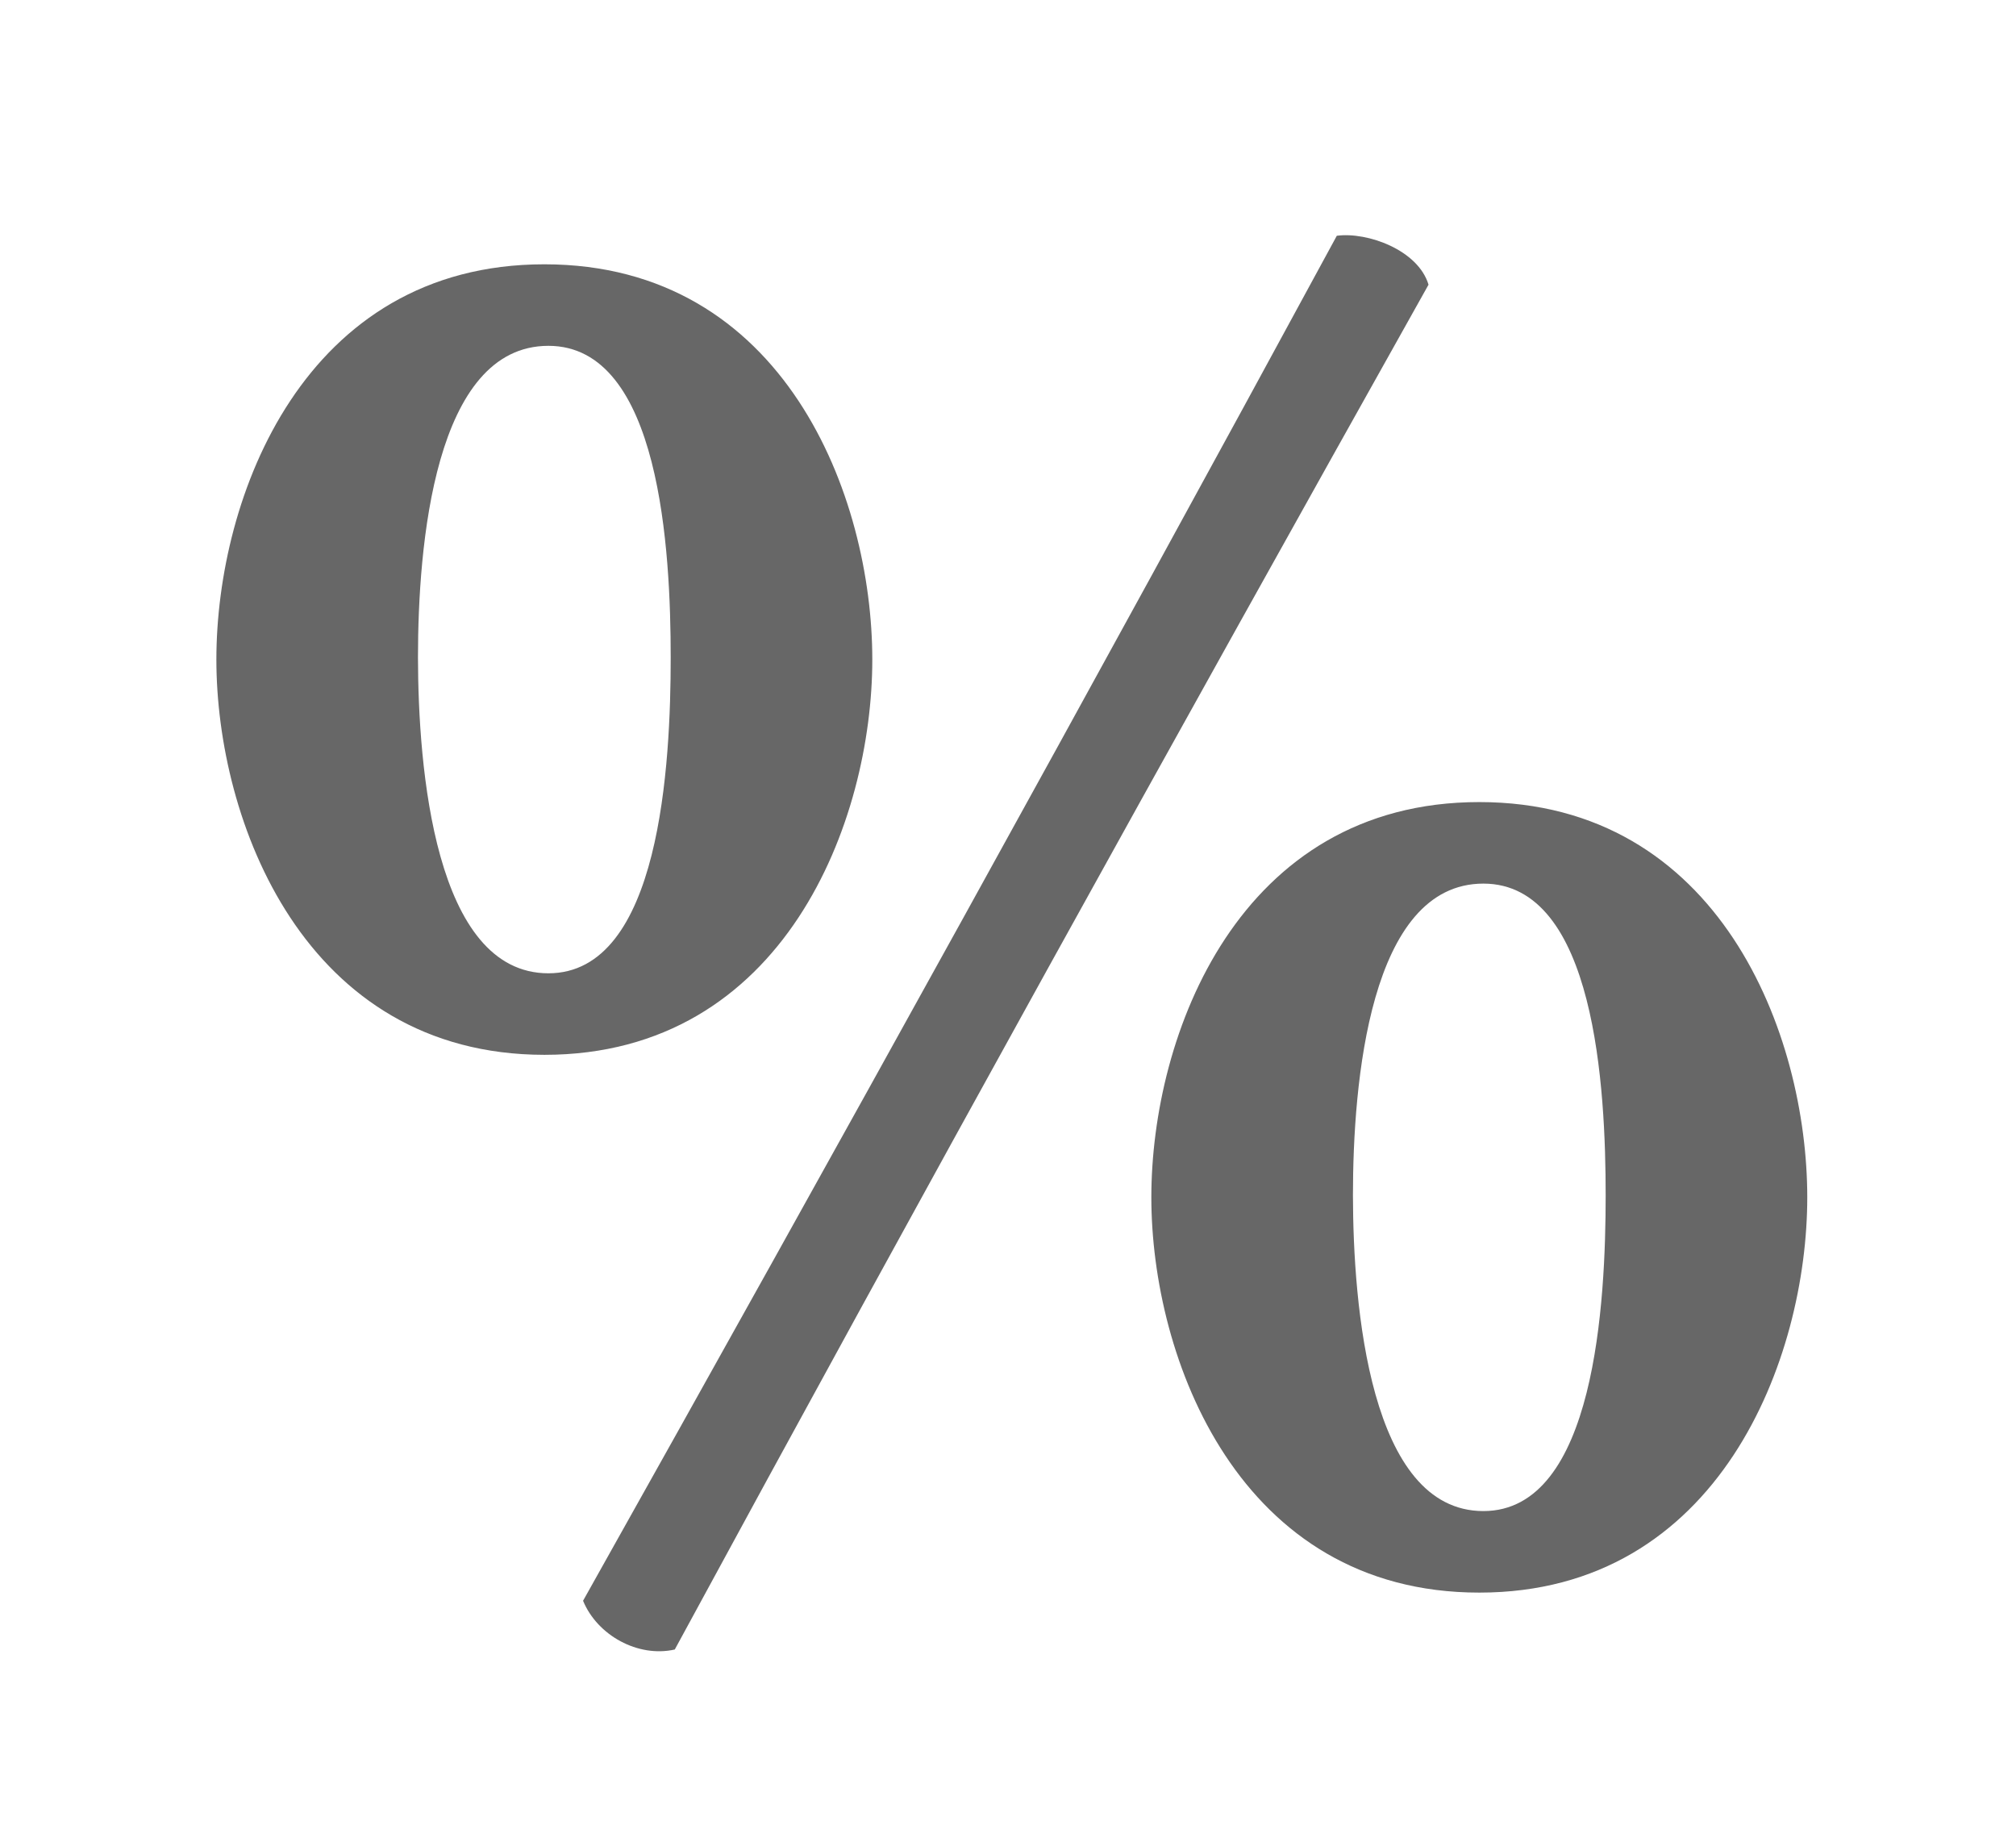 <?xml version="1.0" encoding="utf-8"?>
<!-- Generator: Adobe Illustrator 16.0.0, SVG Export Plug-In . SVG Version: 6.00 Build 0)  -->
<!DOCTYPE svg PUBLIC "-//W3C//DTD SVG 1.1//EN" "http://www.w3.org/Graphics/SVG/1.1/DTD/svg11.dtd">
<svg version="1.1" id="Calque_1" xmlns="http://www.w3.org/2000/svg" xmlns:xlink="http://www.w3.org/1999/xlink" x="0px" y="0px"
	 width="11.87px" height="10.819px" viewBox="0 0 11.87 10.819" enable-background="new 0 0 11.87 10.819" xml:space="preserve">
<g>
	<path fill="#676767" d="M1.274,3.883c0-0.959,0.516-2.327,1.931-2.327c1.415,0,1.931,1.367,1.931,2.327
		c0,0.948-0.516,2.327-1.931,2.327C1.79,6.209,1.274,4.831,1.274,3.883z M3.229,5.73c0.66,0,0.72-1.235,0.72-1.859
		c0-0.624-0.06-1.835-0.72-1.835c-0.672,0-0.768,1.176-0.768,1.835C2.462,4.519,2.558,5.73,3.229,5.73z M3.433,9.424
		c1.5-2.674,2.987-5.361,4.438-8.036c0.18-0.024,0.479,0.084,0.54,0.288C6.912,4.351,5.424,7.037,3.973,9.711
		C3.757,9.76,3.517,9.628,3.433,9.424z M6.779,7.049c0-0.959,0.516-2.327,1.931-2.327s1.931,1.368,1.931,2.327
		c0,0.947-0.516,2.327-1.931,2.327S6.779,7.997,6.779,7.049z M8.734,8.896c0.66,0,0.72-1.235,0.72-1.859s-0.06-1.835-0.72-1.835
		c-0.671,0-0.768,1.175-0.768,1.835C7.967,7.685,8.063,8.896,8.734,8.896z"/>
</g>
</svg>
